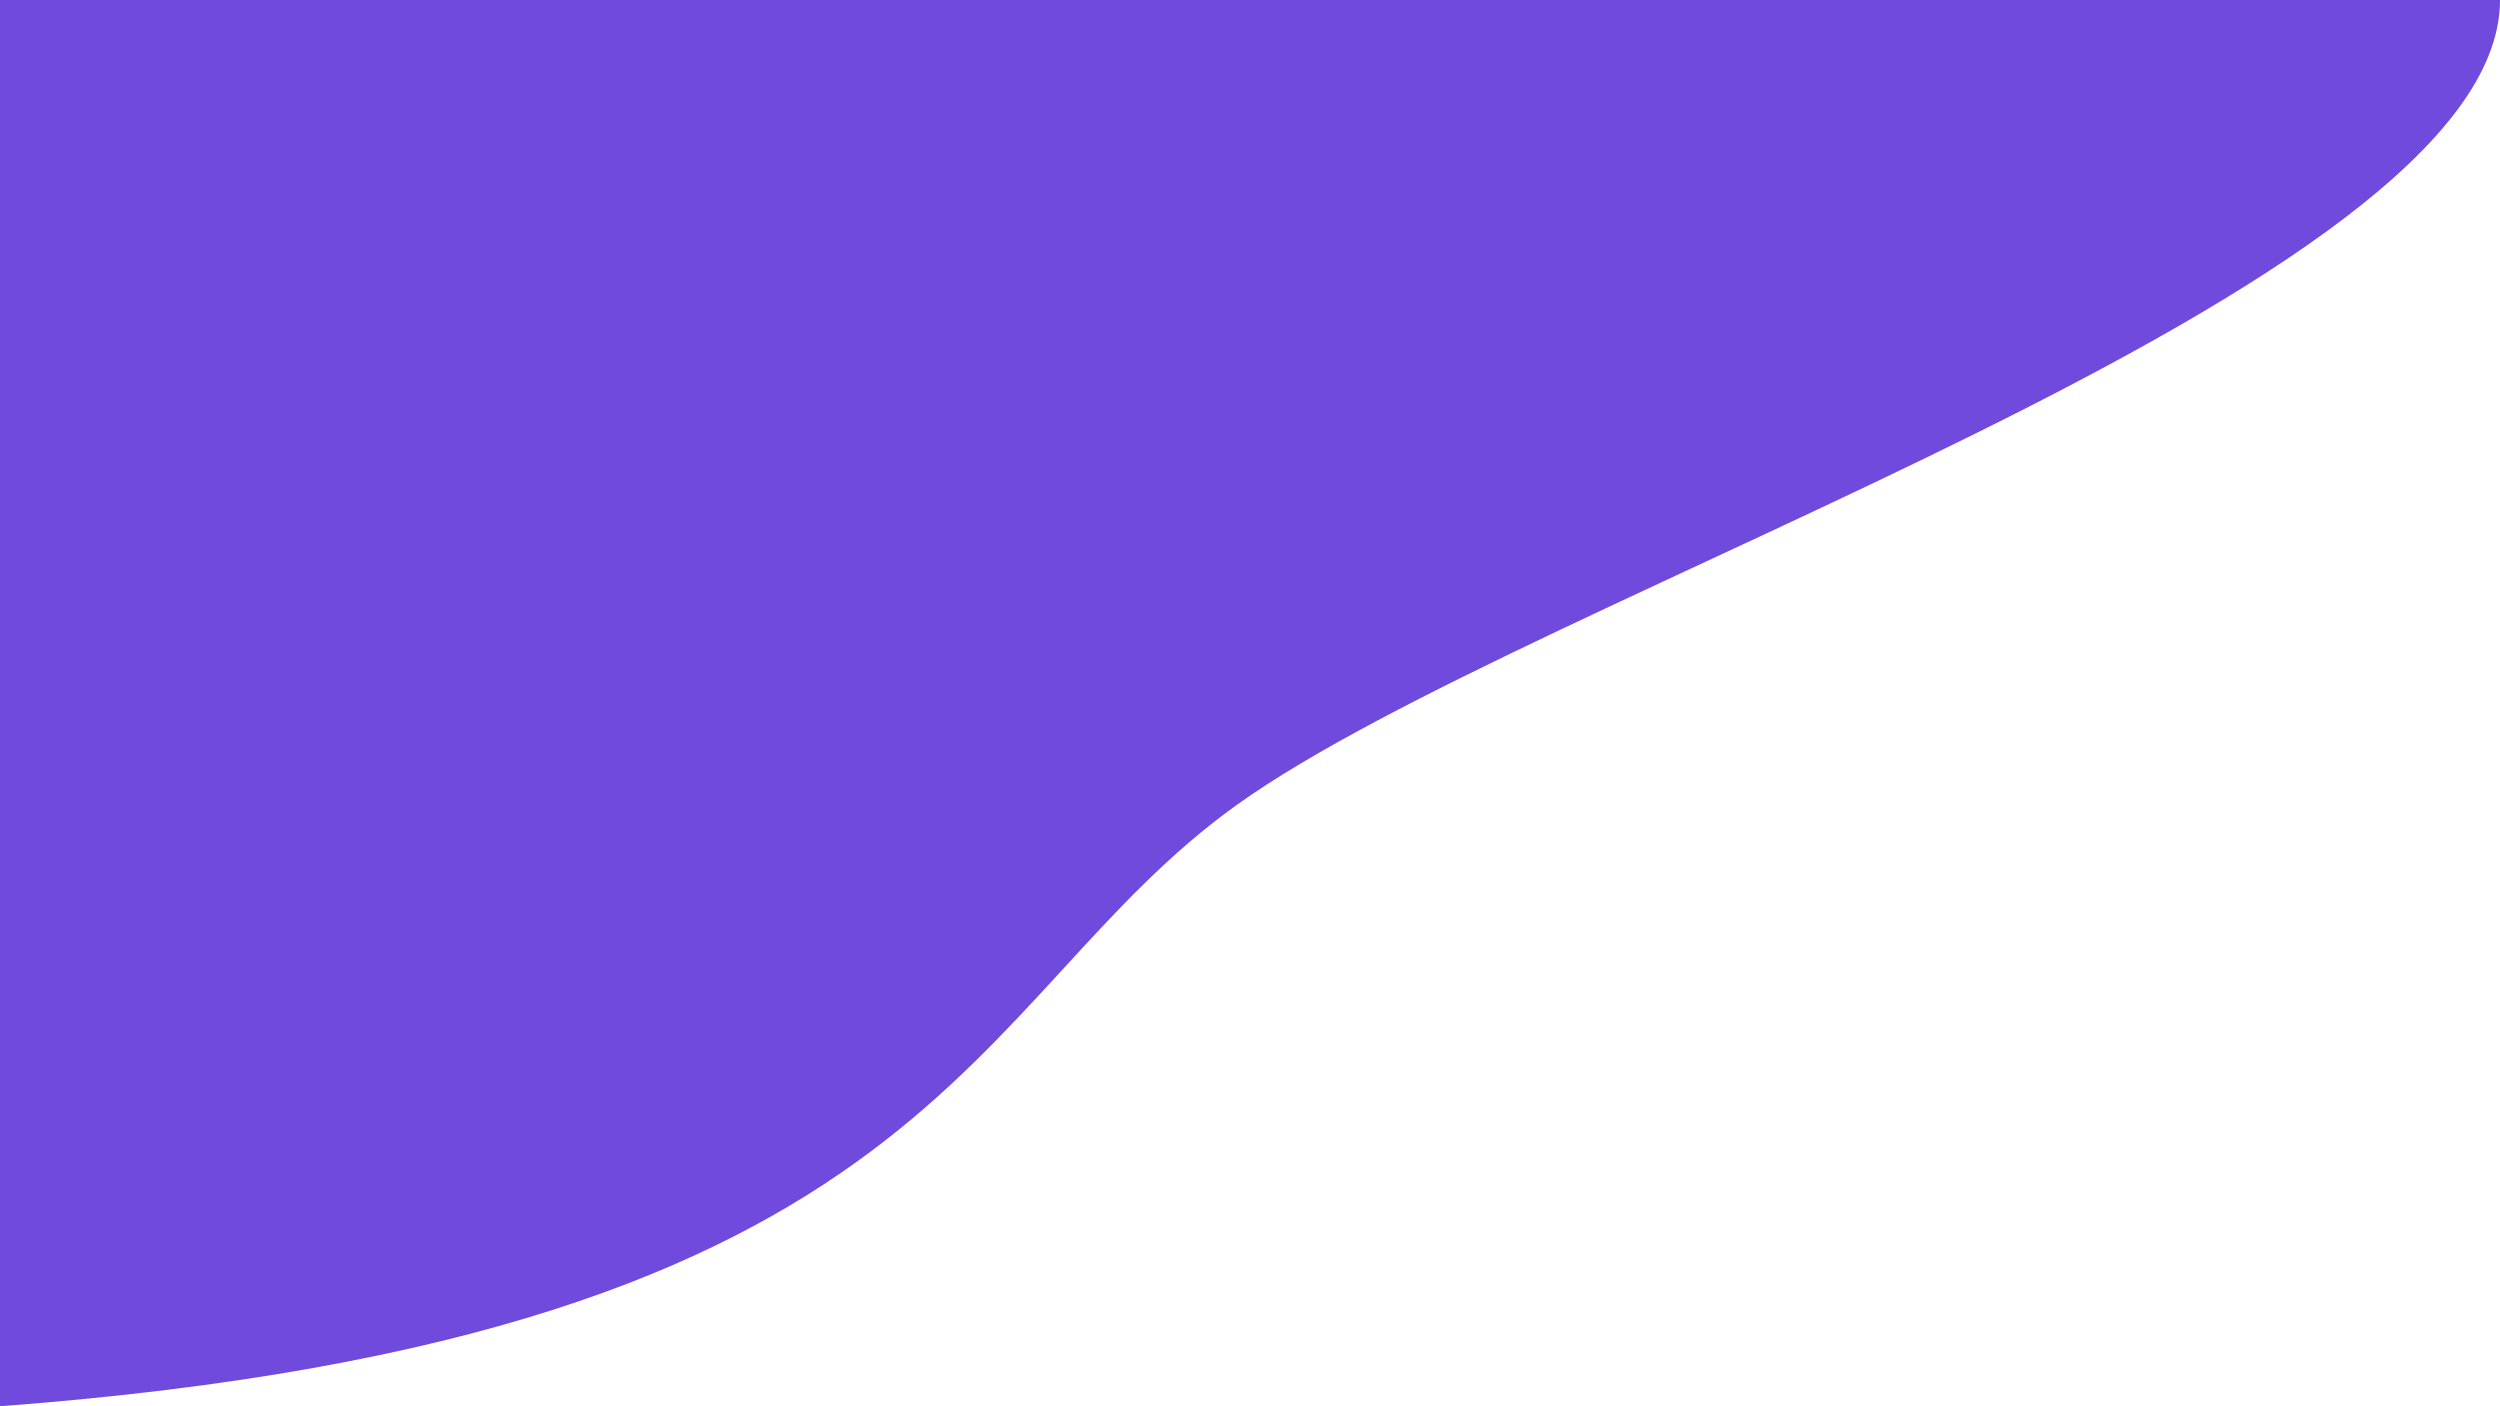 <svg width="1920" height="1080" viewBox="0 0 1920 1080" fill="none" xmlns="http://www.w3.org/2000/svg">
    <path d="M949.984 618.072C739.596 768.669 724.5 1025.5 0 1080V0H1920C1920 222.706 1178.5 454.5 949.984 618.072Z" fill="#7049DD"/>
</svg>
